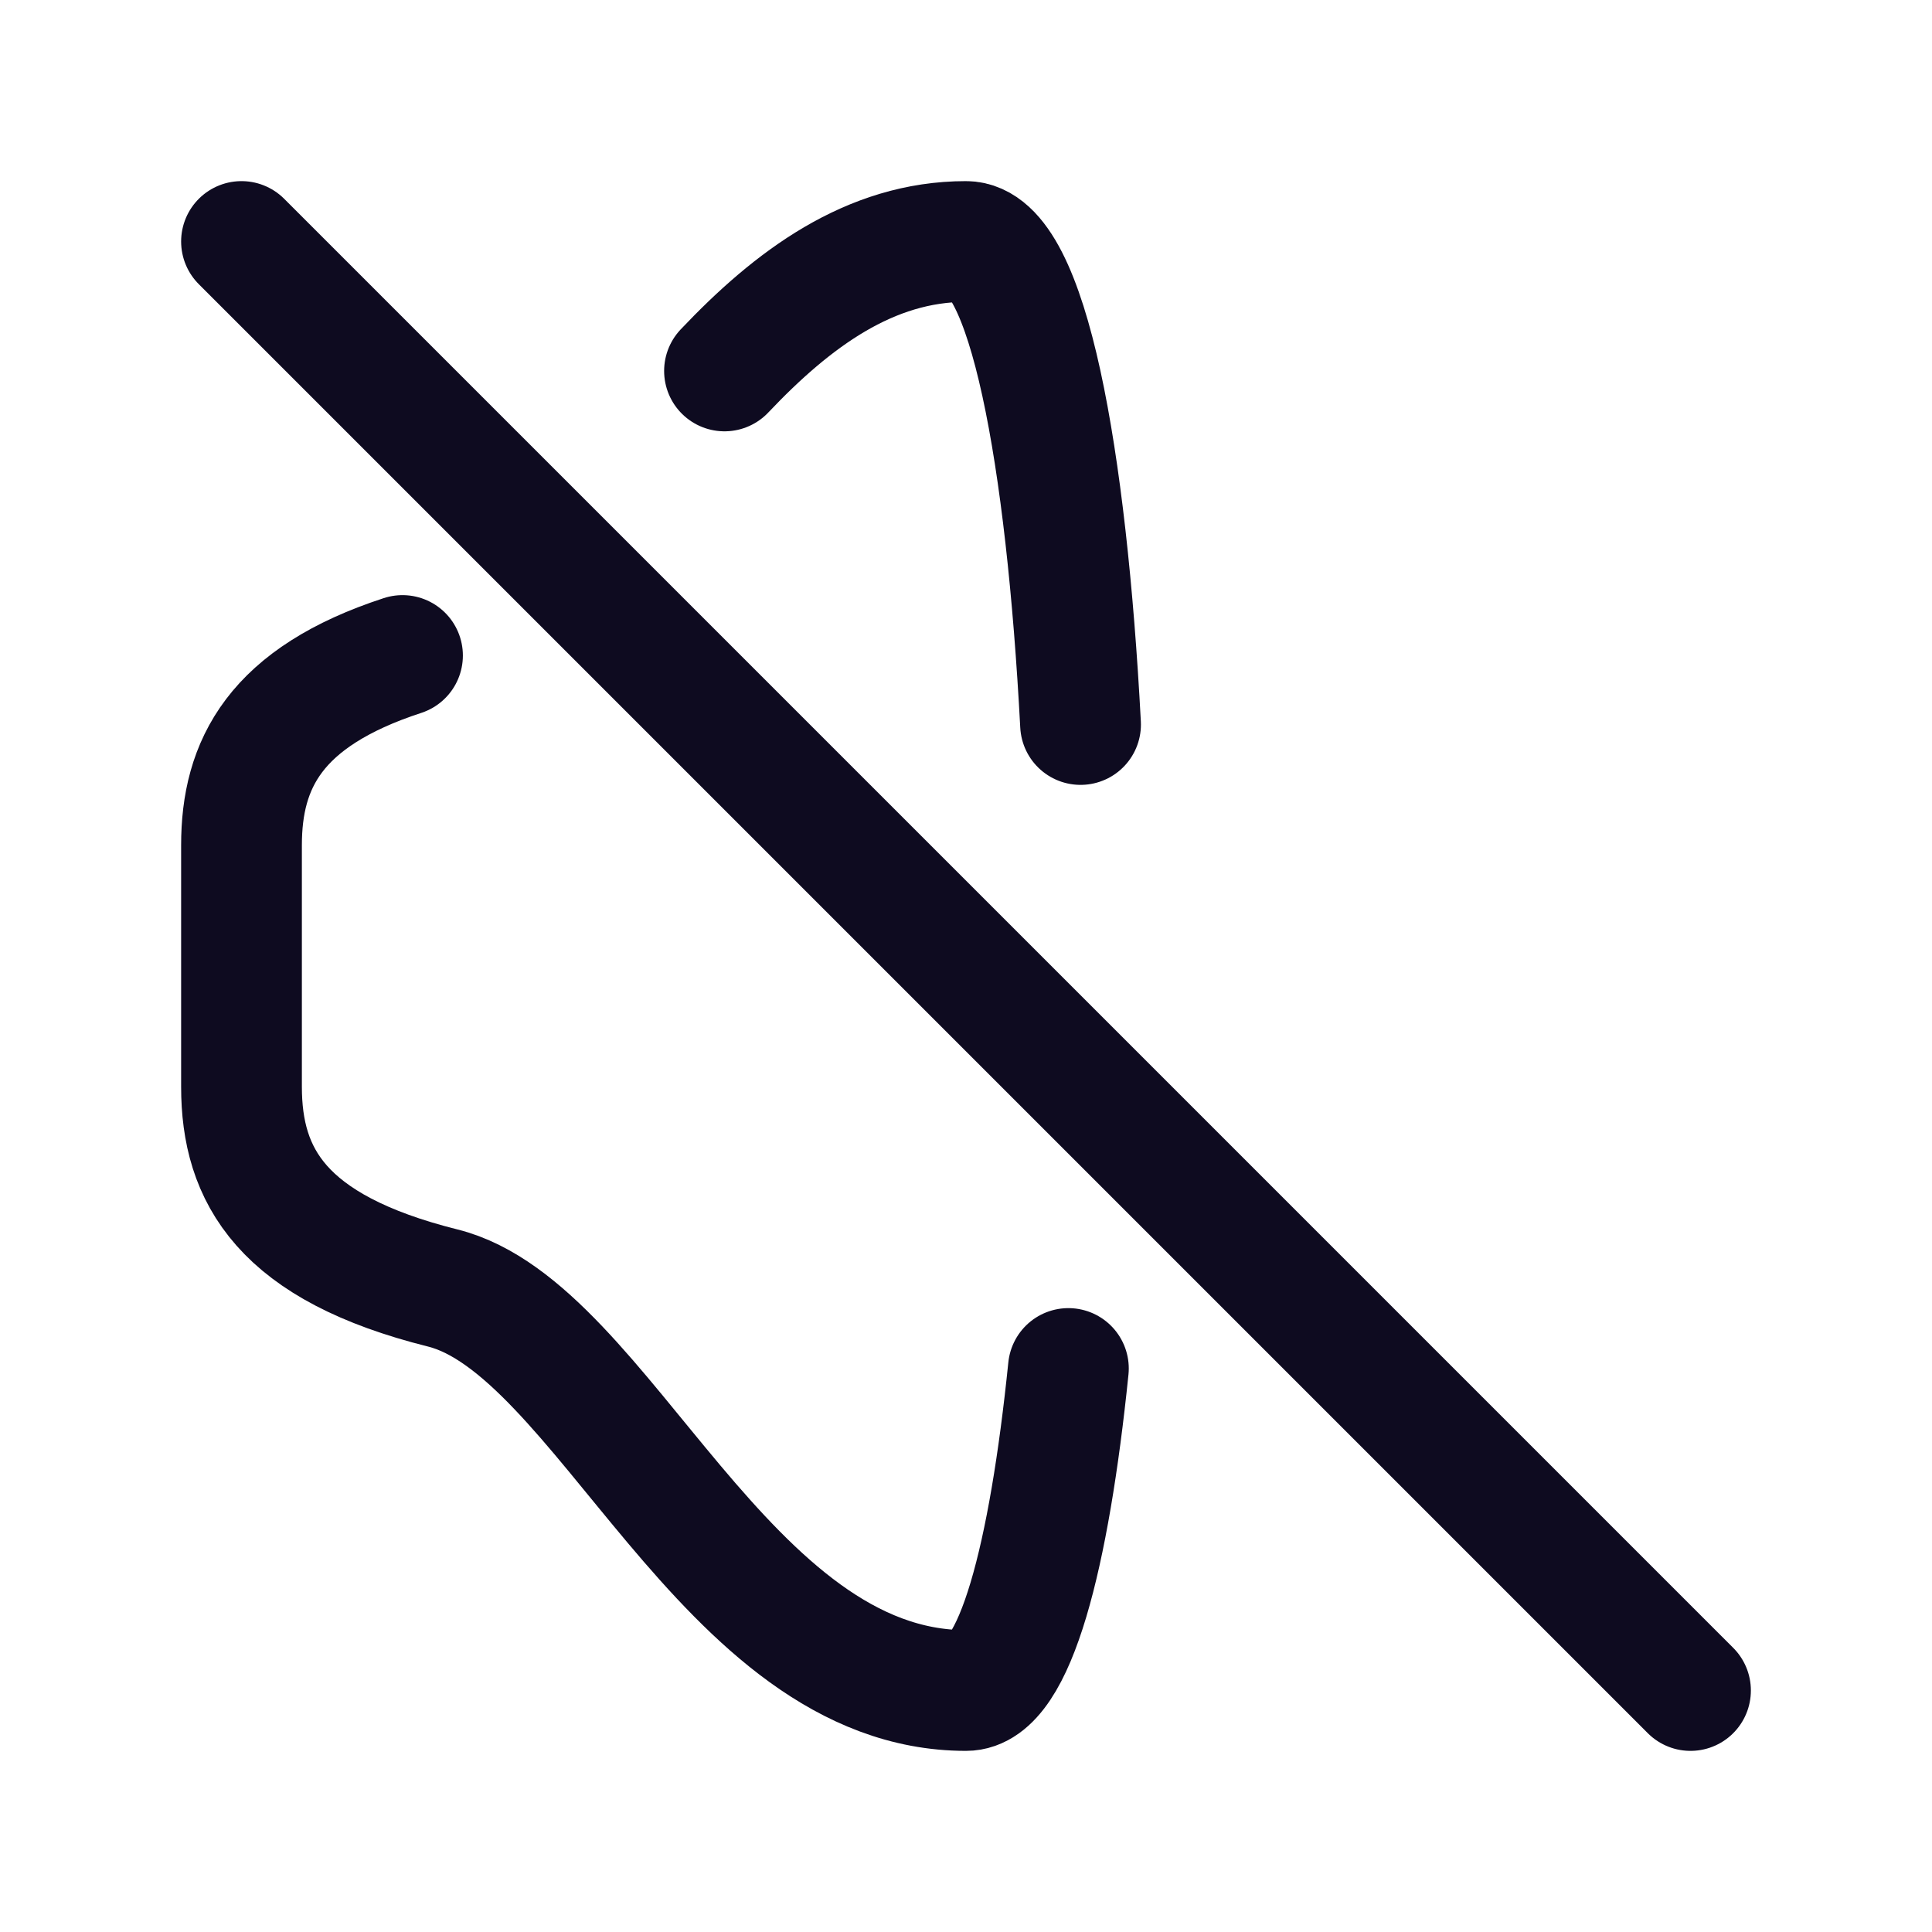 <svg width="24" height="24" viewBox="0 0 24 24" fill="none" xmlns="http://www.w3.org/2000/svg">
<path d="M5 8.143C3.415 8.661 3 9.494 3 10.5V13.5C3 14.605 3.5 15.5 5.5 16C7.5 16.5 9 21 12 21C12.61 21 13.034 19.326 13.272 17M3 3L21 21M9 4.608C9.846 3.715 10.804 3 12 3C12.774 3 13.248 5.695 13.423 9" stroke="#0E0B20" stroke-width="1.5" stroke-linecap="round" stroke-linejoin="round"/>
</svg>
